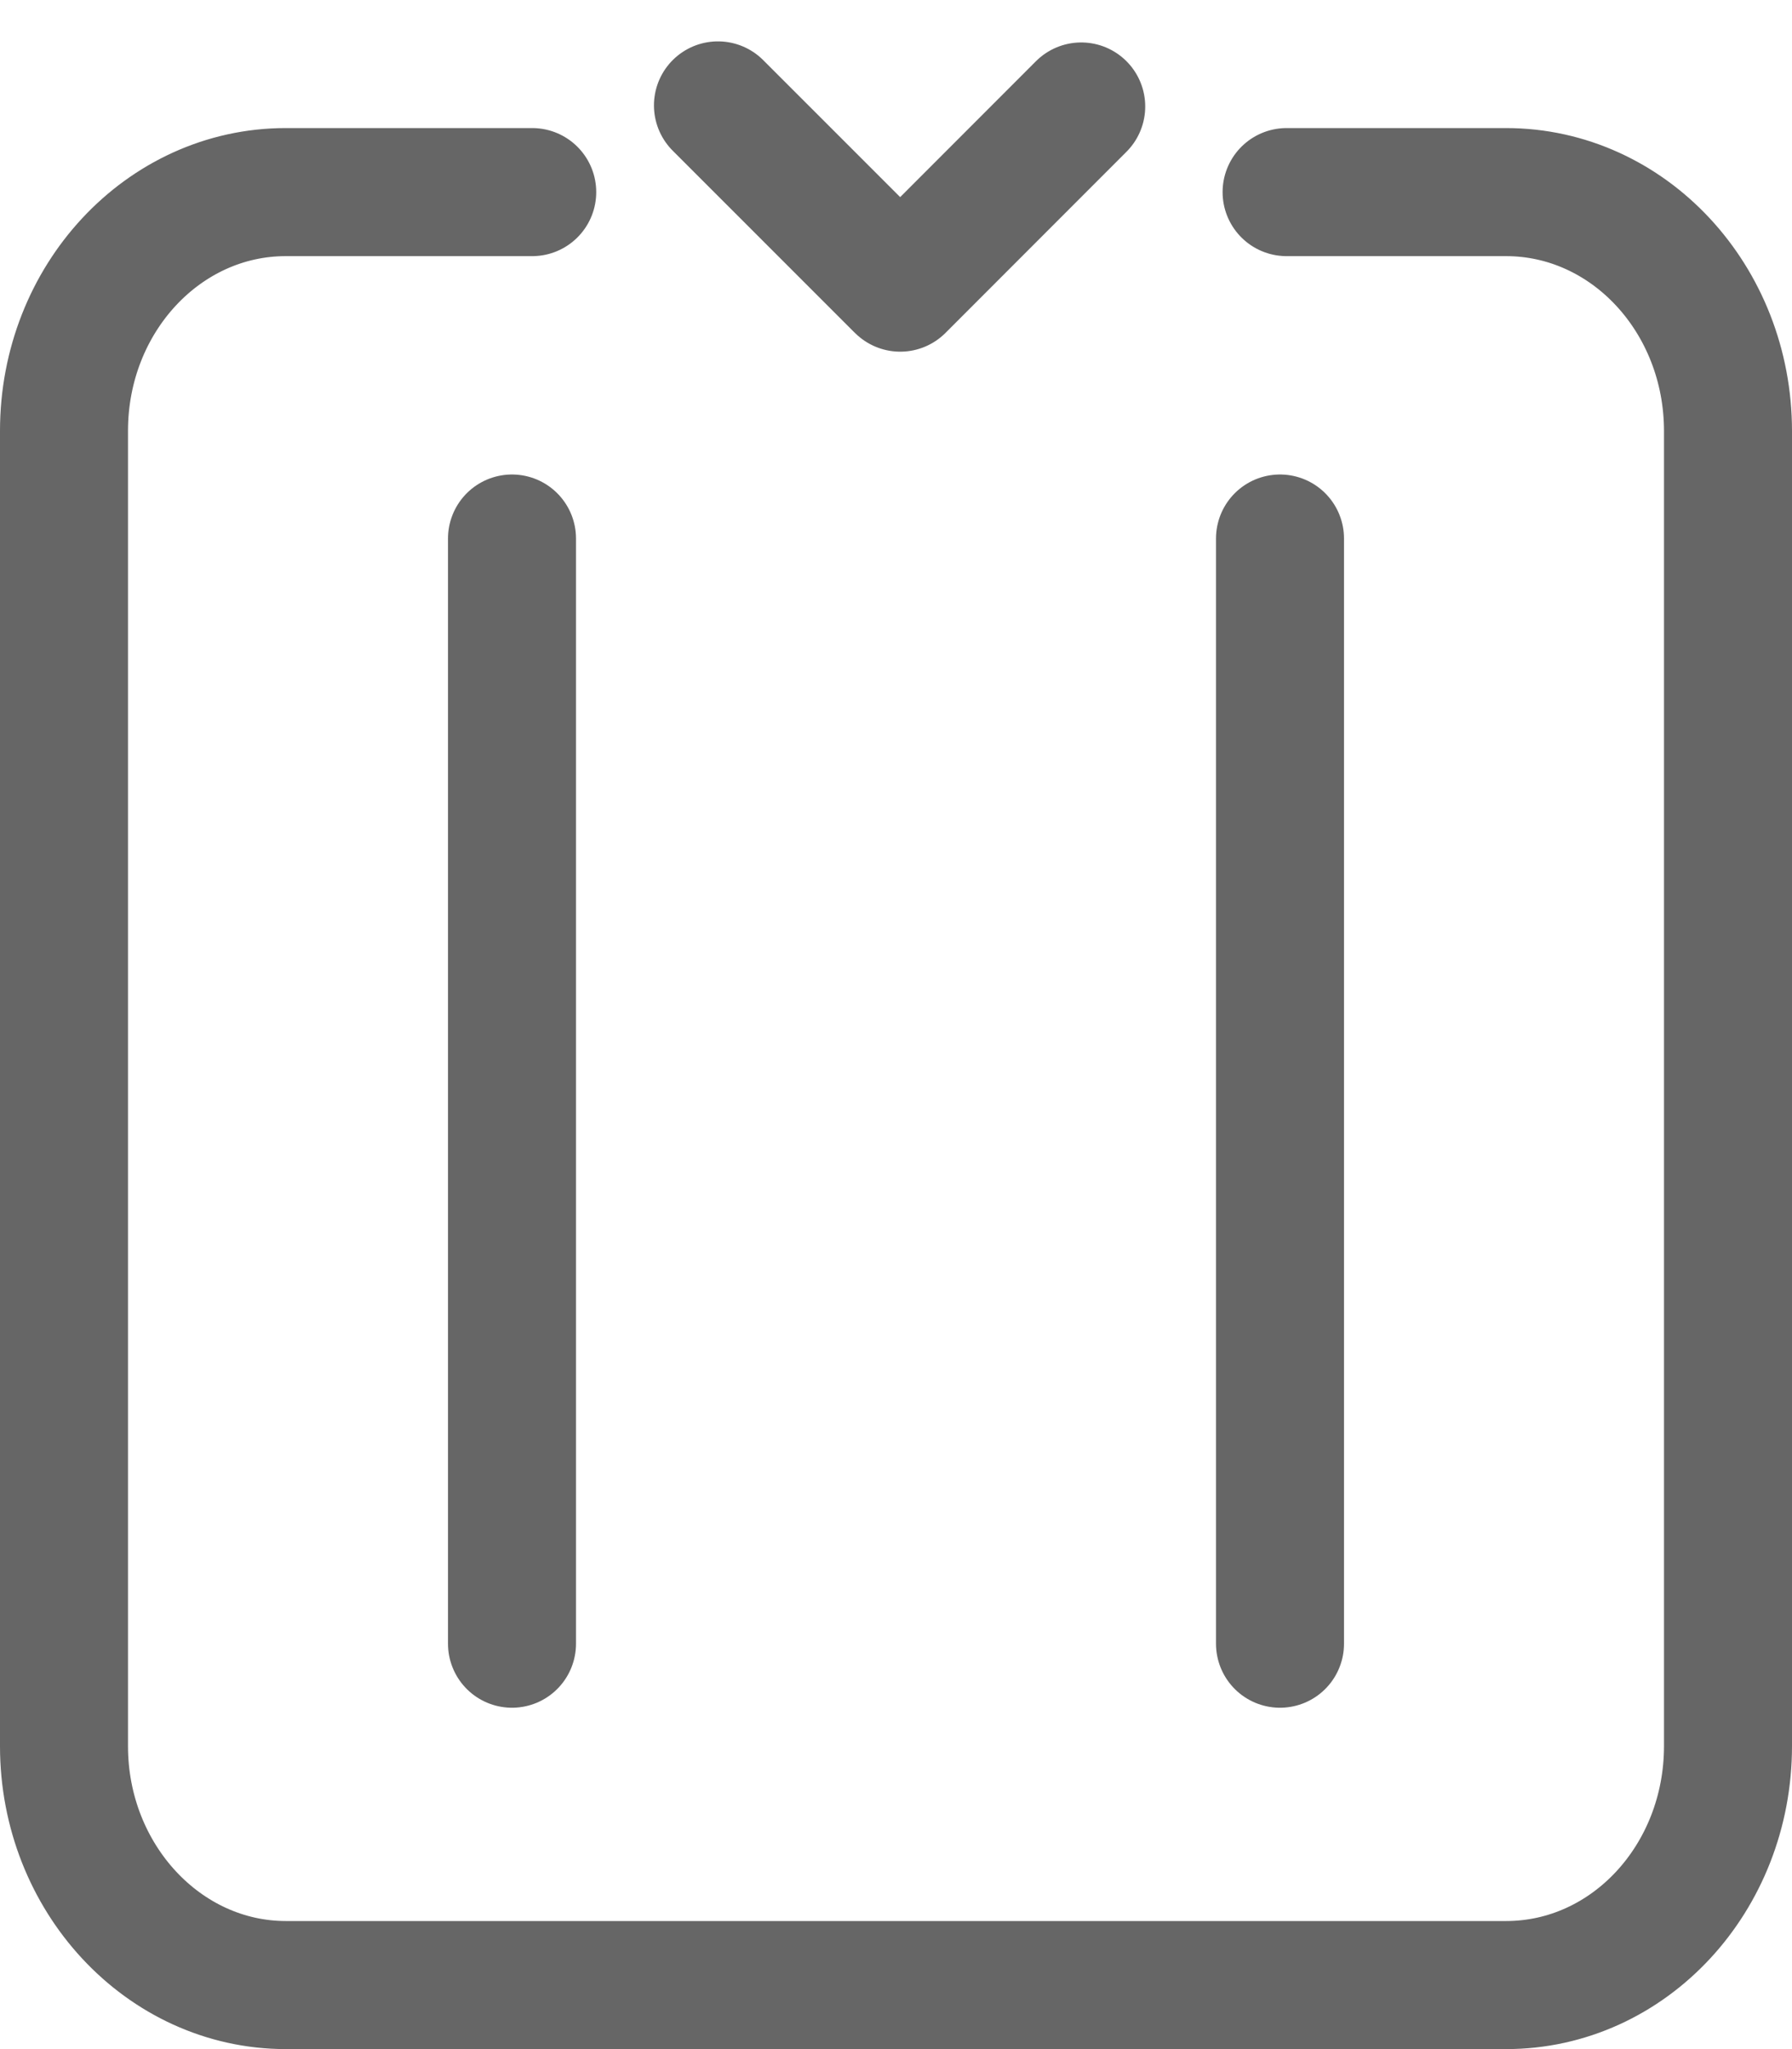 <svg xmlns="http://www.w3.org/2000/svg" width="28" height="32" viewBox="0 0 28 32">
    <g fill="none" fill-rule="evenodd" stroke="#666" stroke-linecap="round" stroke-width="2">
        <path d="M20.103 3h3.428C25.447 3 27 4.668 27 6.733v20.534C27 29.33 25.453 31 23.532 31H7.105m.871 0H4.468C2.553 31 1 29.322 1 27.27V6.728C1 4.667 2.552 3 4.465 3h3.851M8 8.41v17.259M20 8.41v17.259M16.894 1.663l-2.828 2.829M11.218 1.646l2.829 2.828"/>
    </g>
</svg>
